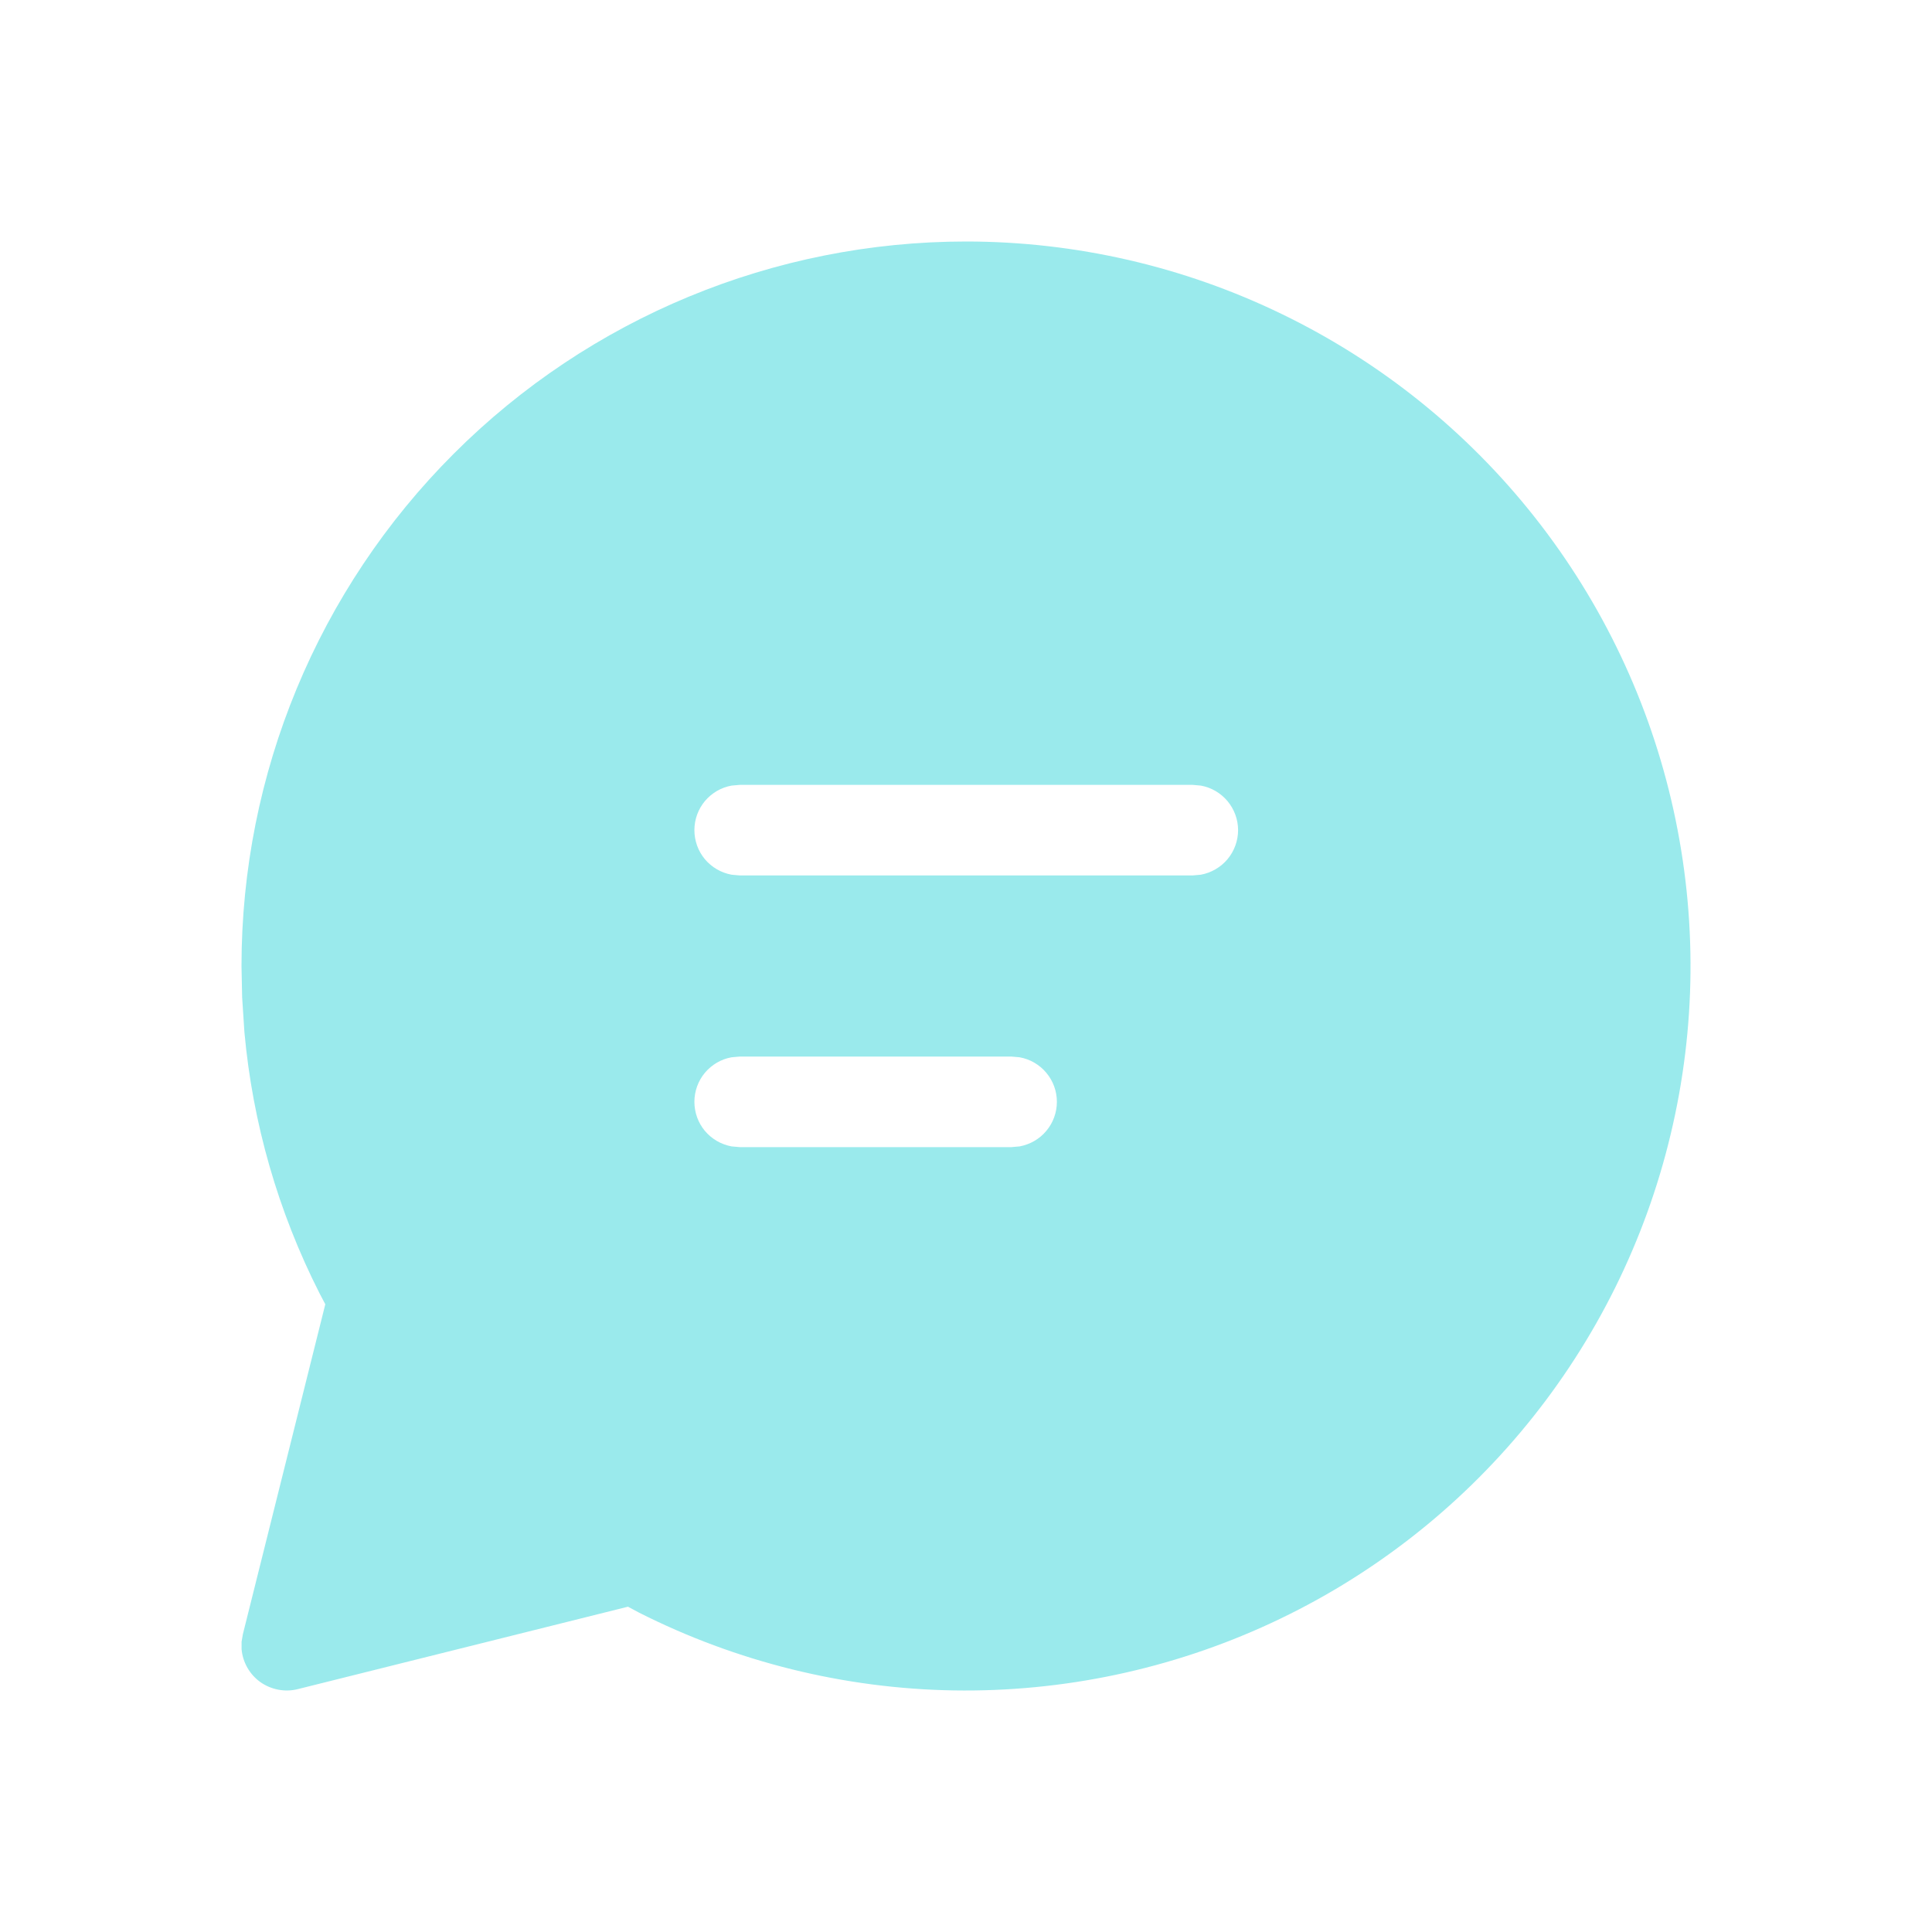 <svg width="24" height="24" viewBox="0 0 24 24" fill="none" xmlns="http://www.w3.org/2000/svg">
<g id="fluent:chat-20-filled">
<path id="Vector" d="M12.003 3C13.362 3.001 14.704 3.309 15.927 3.903C17.15 4.496 18.223 5.358 19.065 6.425C19.907 7.492 20.497 8.736 20.789 10.063C21.082 11.391 21.07 12.767 20.754 14.089C20.439 15.411 19.828 16.644 18.967 17.697C18.107 18.749 17.019 19.593 15.786 20.164C14.552 20.736 13.205 21.021 11.846 20.999C10.487 20.976 9.15 20.645 7.937 20.032L7.801 19.959L3.699 20.983C3.62 21.003 3.538 21.005 3.458 20.99C3.378 20.975 3.302 20.943 3.235 20.896C3.169 20.849 3.114 20.788 3.073 20.717C3.033 20.646 3.008 20.568 3.001 20.487V20.395L3.017 20.301L4.041 16.202L3.97 16.067C3.455 15.053 3.138 13.951 3.036 12.819L3.008 12.389L3 12C3 9.613 3.948 7.324 5.637 5.636C7.325 3.948 9.615 3 12.003 3ZM12.565 13.125H9.189L9.088 13.134C8.958 13.157 8.841 13.226 8.756 13.327C8.672 13.428 8.626 13.556 8.626 13.687C8.626 13.819 8.672 13.947 8.756 14.048C8.841 14.149 8.958 14.217 9.088 14.241L9.189 14.25H12.565L12.666 14.241C12.796 14.217 12.914 14.149 12.998 14.048C13.083 13.947 13.129 13.819 13.129 13.687C13.129 13.556 13.083 13.428 12.998 13.327C12.914 13.226 12.796 13.157 12.666 13.134L12.565 13.125ZM14.816 9.75H9.189L9.088 9.759C8.958 9.782 8.841 9.851 8.756 9.952C8.672 10.053 8.626 10.181 8.626 10.312C8.626 10.444 8.672 10.572 8.756 10.673C8.841 10.774 8.958 10.842 9.088 10.866L9.189 10.875H14.816L14.917 10.866C15.047 10.842 15.164 10.774 15.249 10.673C15.333 10.572 15.38 10.444 15.38 10.312C15.38 10.181 15.333 10.053 15.249 9.952C15.164 9.851 15.047 9.782 14.917 9.759L14.816 9.75Z" fill="#9AEAEC"/>
</g>
</svg>
